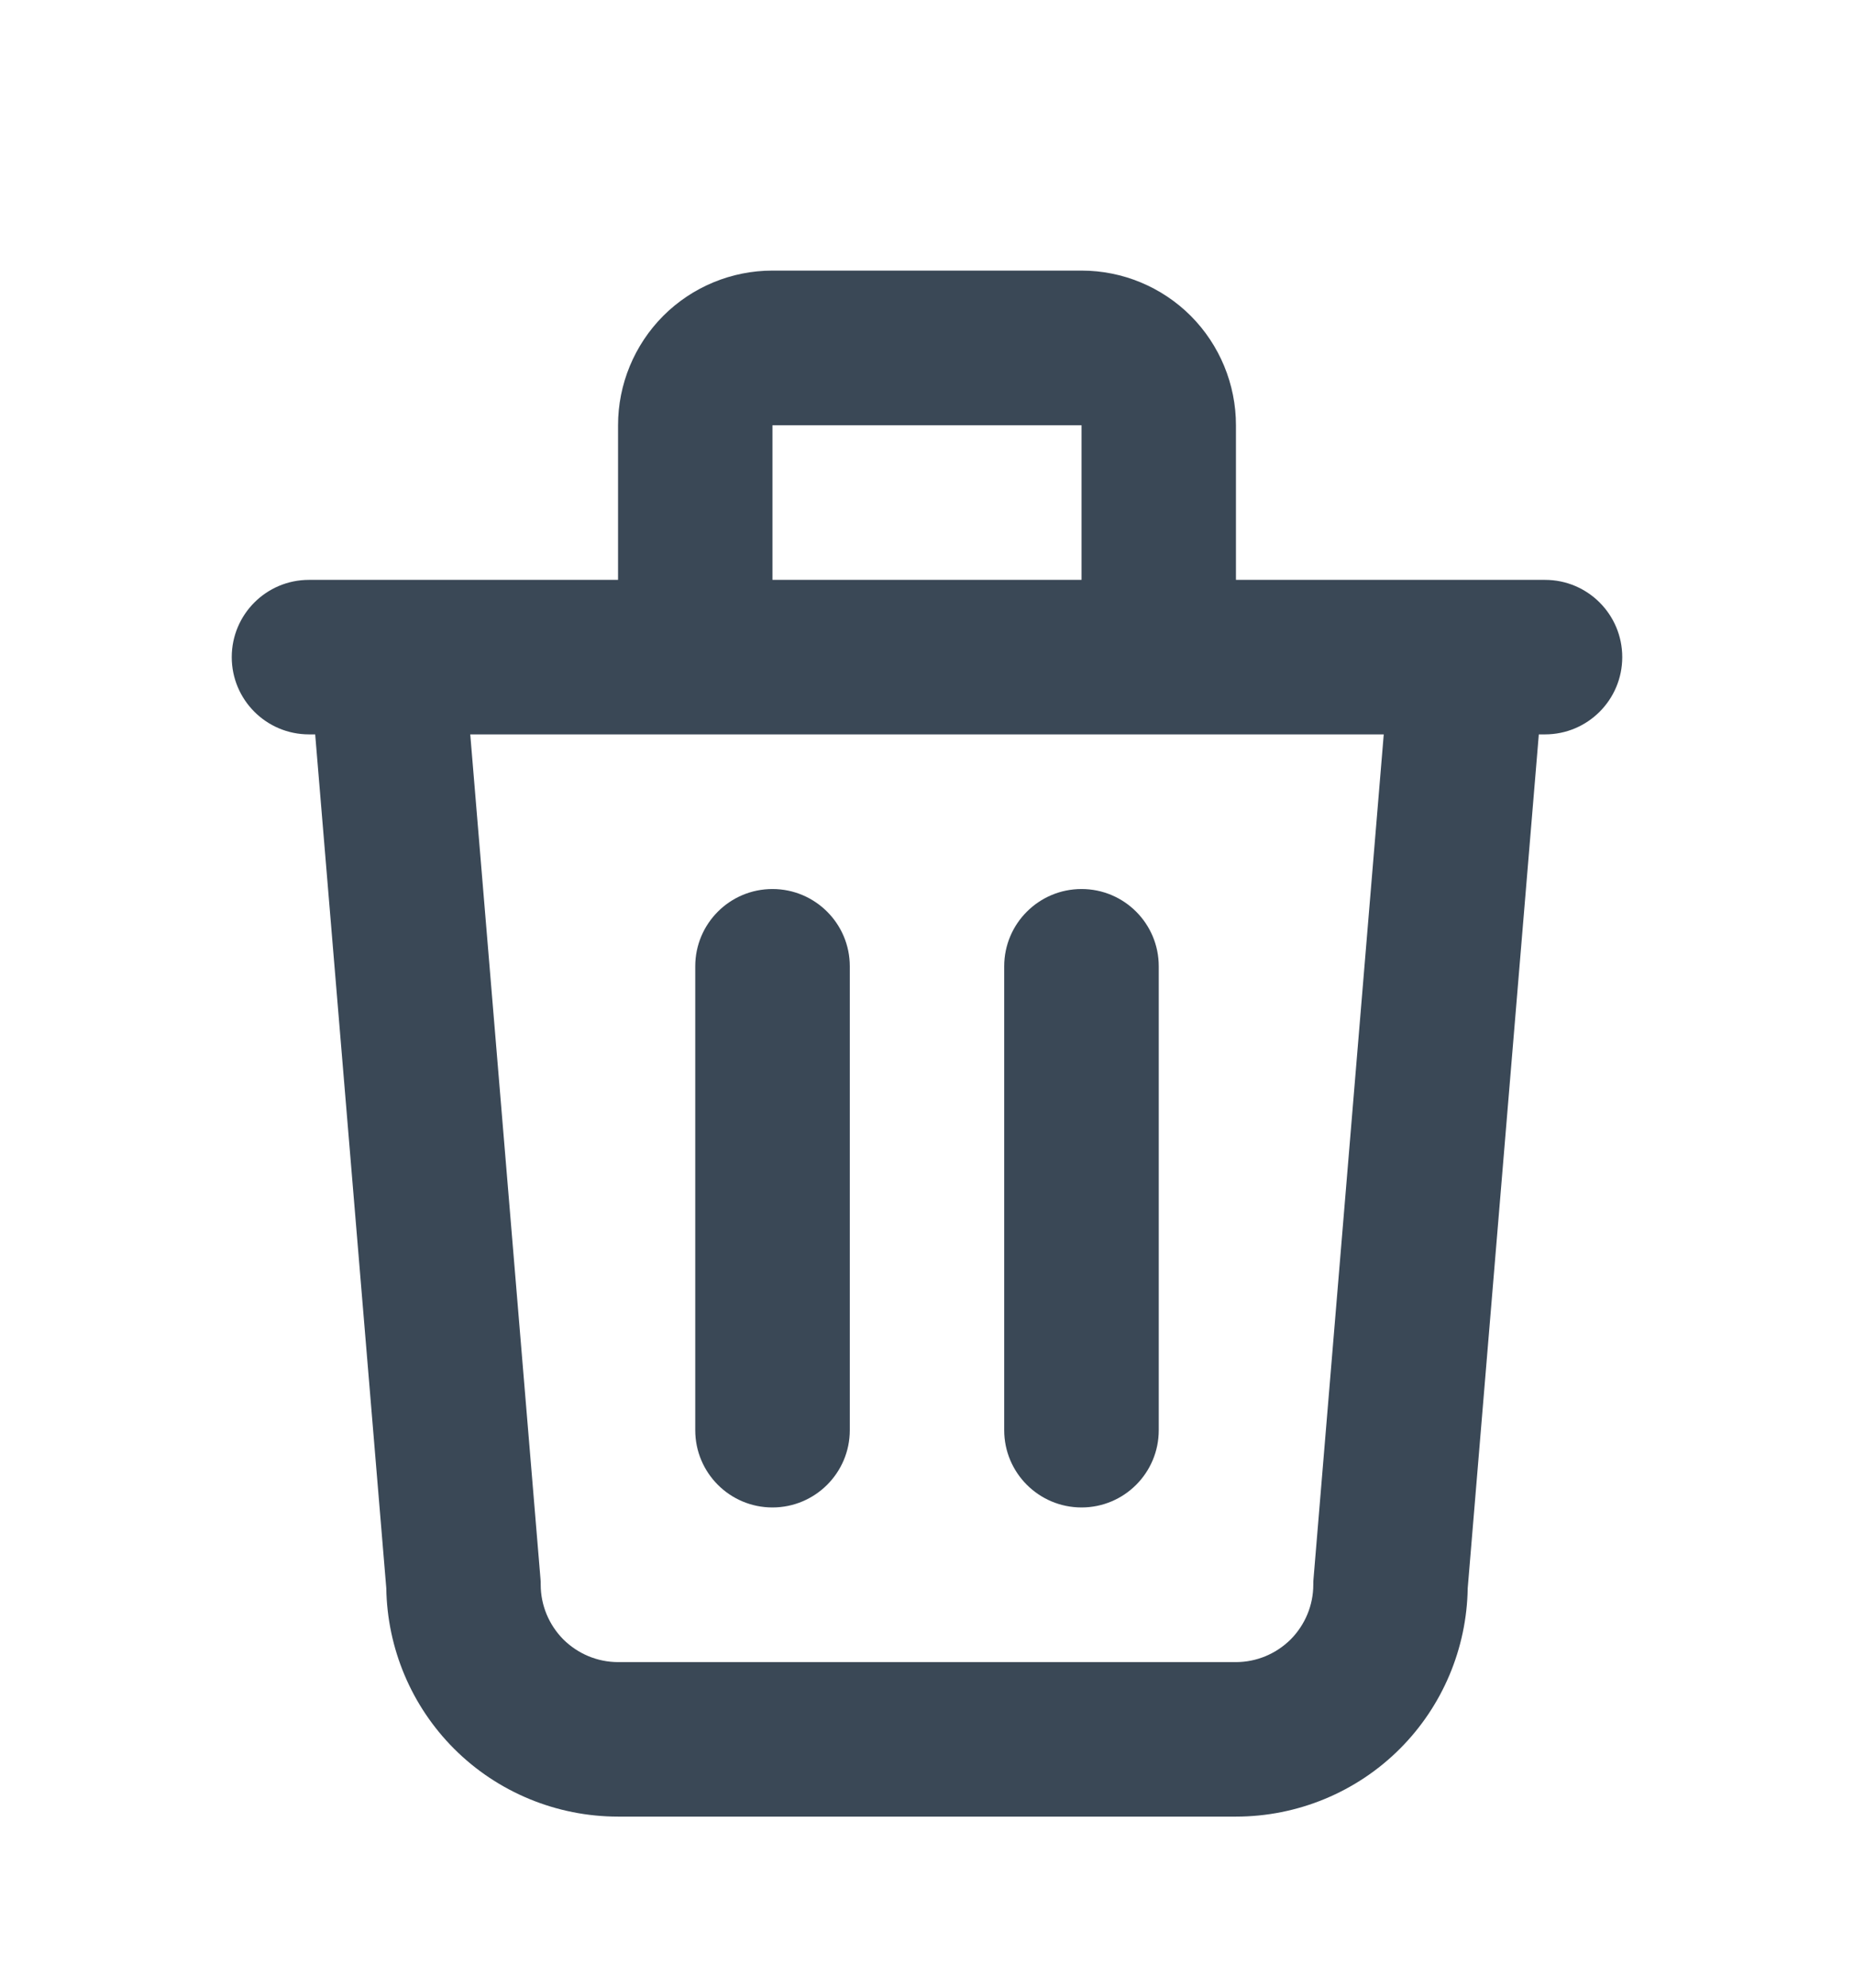 <svg width="14" height="15" viewBox="0 0 14 15" fill="none" xmlns="http://www.w3.org/2000/svg">
<path fill-rule="evenodd" clip-rule="evenodd" d="M5.008 2.384C5.227 2.165 5.524 2.042 5.833 2.042H8.167C8.476 2.042 8.773 2.165 8.992 2.384C9.21 2.603 9.333 2.9 9.333 3.209V4.376H11.076C11.081 4.376 11.085 4.376 11.089 4.376H11.667C11.989 4.376 12.25 4.637 12.25 4.959C12.25 5.281 11.989 5.542 11.667 5.542H11.62L11.083 11.986C11.076 12.44 10.893 12.875 10.571 13.197C10.243 13.525 9.797 13.709 9.333 13.709H4.667C4.203 13.709 3.757 13.525 3.429 13.197C3.107 12.875 2.924 12.44 2.917 11.986L2.38 5.542H2.333C2.011 5.542 1.75 5.281 1.75 4.959C1.75 4.637 2.011 4.376 2.333 4.376H2.911C2.915 4.376 2.919 4.376 2.923 4.376H4.667V3.209C4.667 2.9 4.79 2.603 5.008 2.384ZM3.551 5.542L4.081 11.911C4.083 11.927 4.083 11.943 4.083 11.959C4.083 12.114 4.145 12.262 4.254 12.372C4.364 12.481 4.512 12.543 4.667 12.543H9.333C9.488 12.543 9.636 12.481 9.746 12.372C9.855 12.262 9.917 12.114 9.917 11.959C9.917 11.943 9.917 11.927 9.919 11.911L10.449 5.542H3.551ZM8.167 4.376H5.833V3.209H8.167V4.376ZM5.833 6.709C6.155 6.709 6.417 6.97 6.417 7.292V10.793C6.417 11.115 6.155 11.376 5.833 11.376C5.511 11.376 5.25 11.115 5.25 10.793V7.292C5.25 6.97 5.511 6.709 5.833 6.709ZM8.167 6.709C8.489 6.709 8.75 6.97 8.75 7.292V10.793C8.75 11.115 8.489 11.376 8.167 11.376C7.845 11.376 7.583 11.115 7.583 10.793V7.292C7.583 6.97 7.845 6.709 8.167 6.709Z" fill="#3A4856"/>
</svg>
